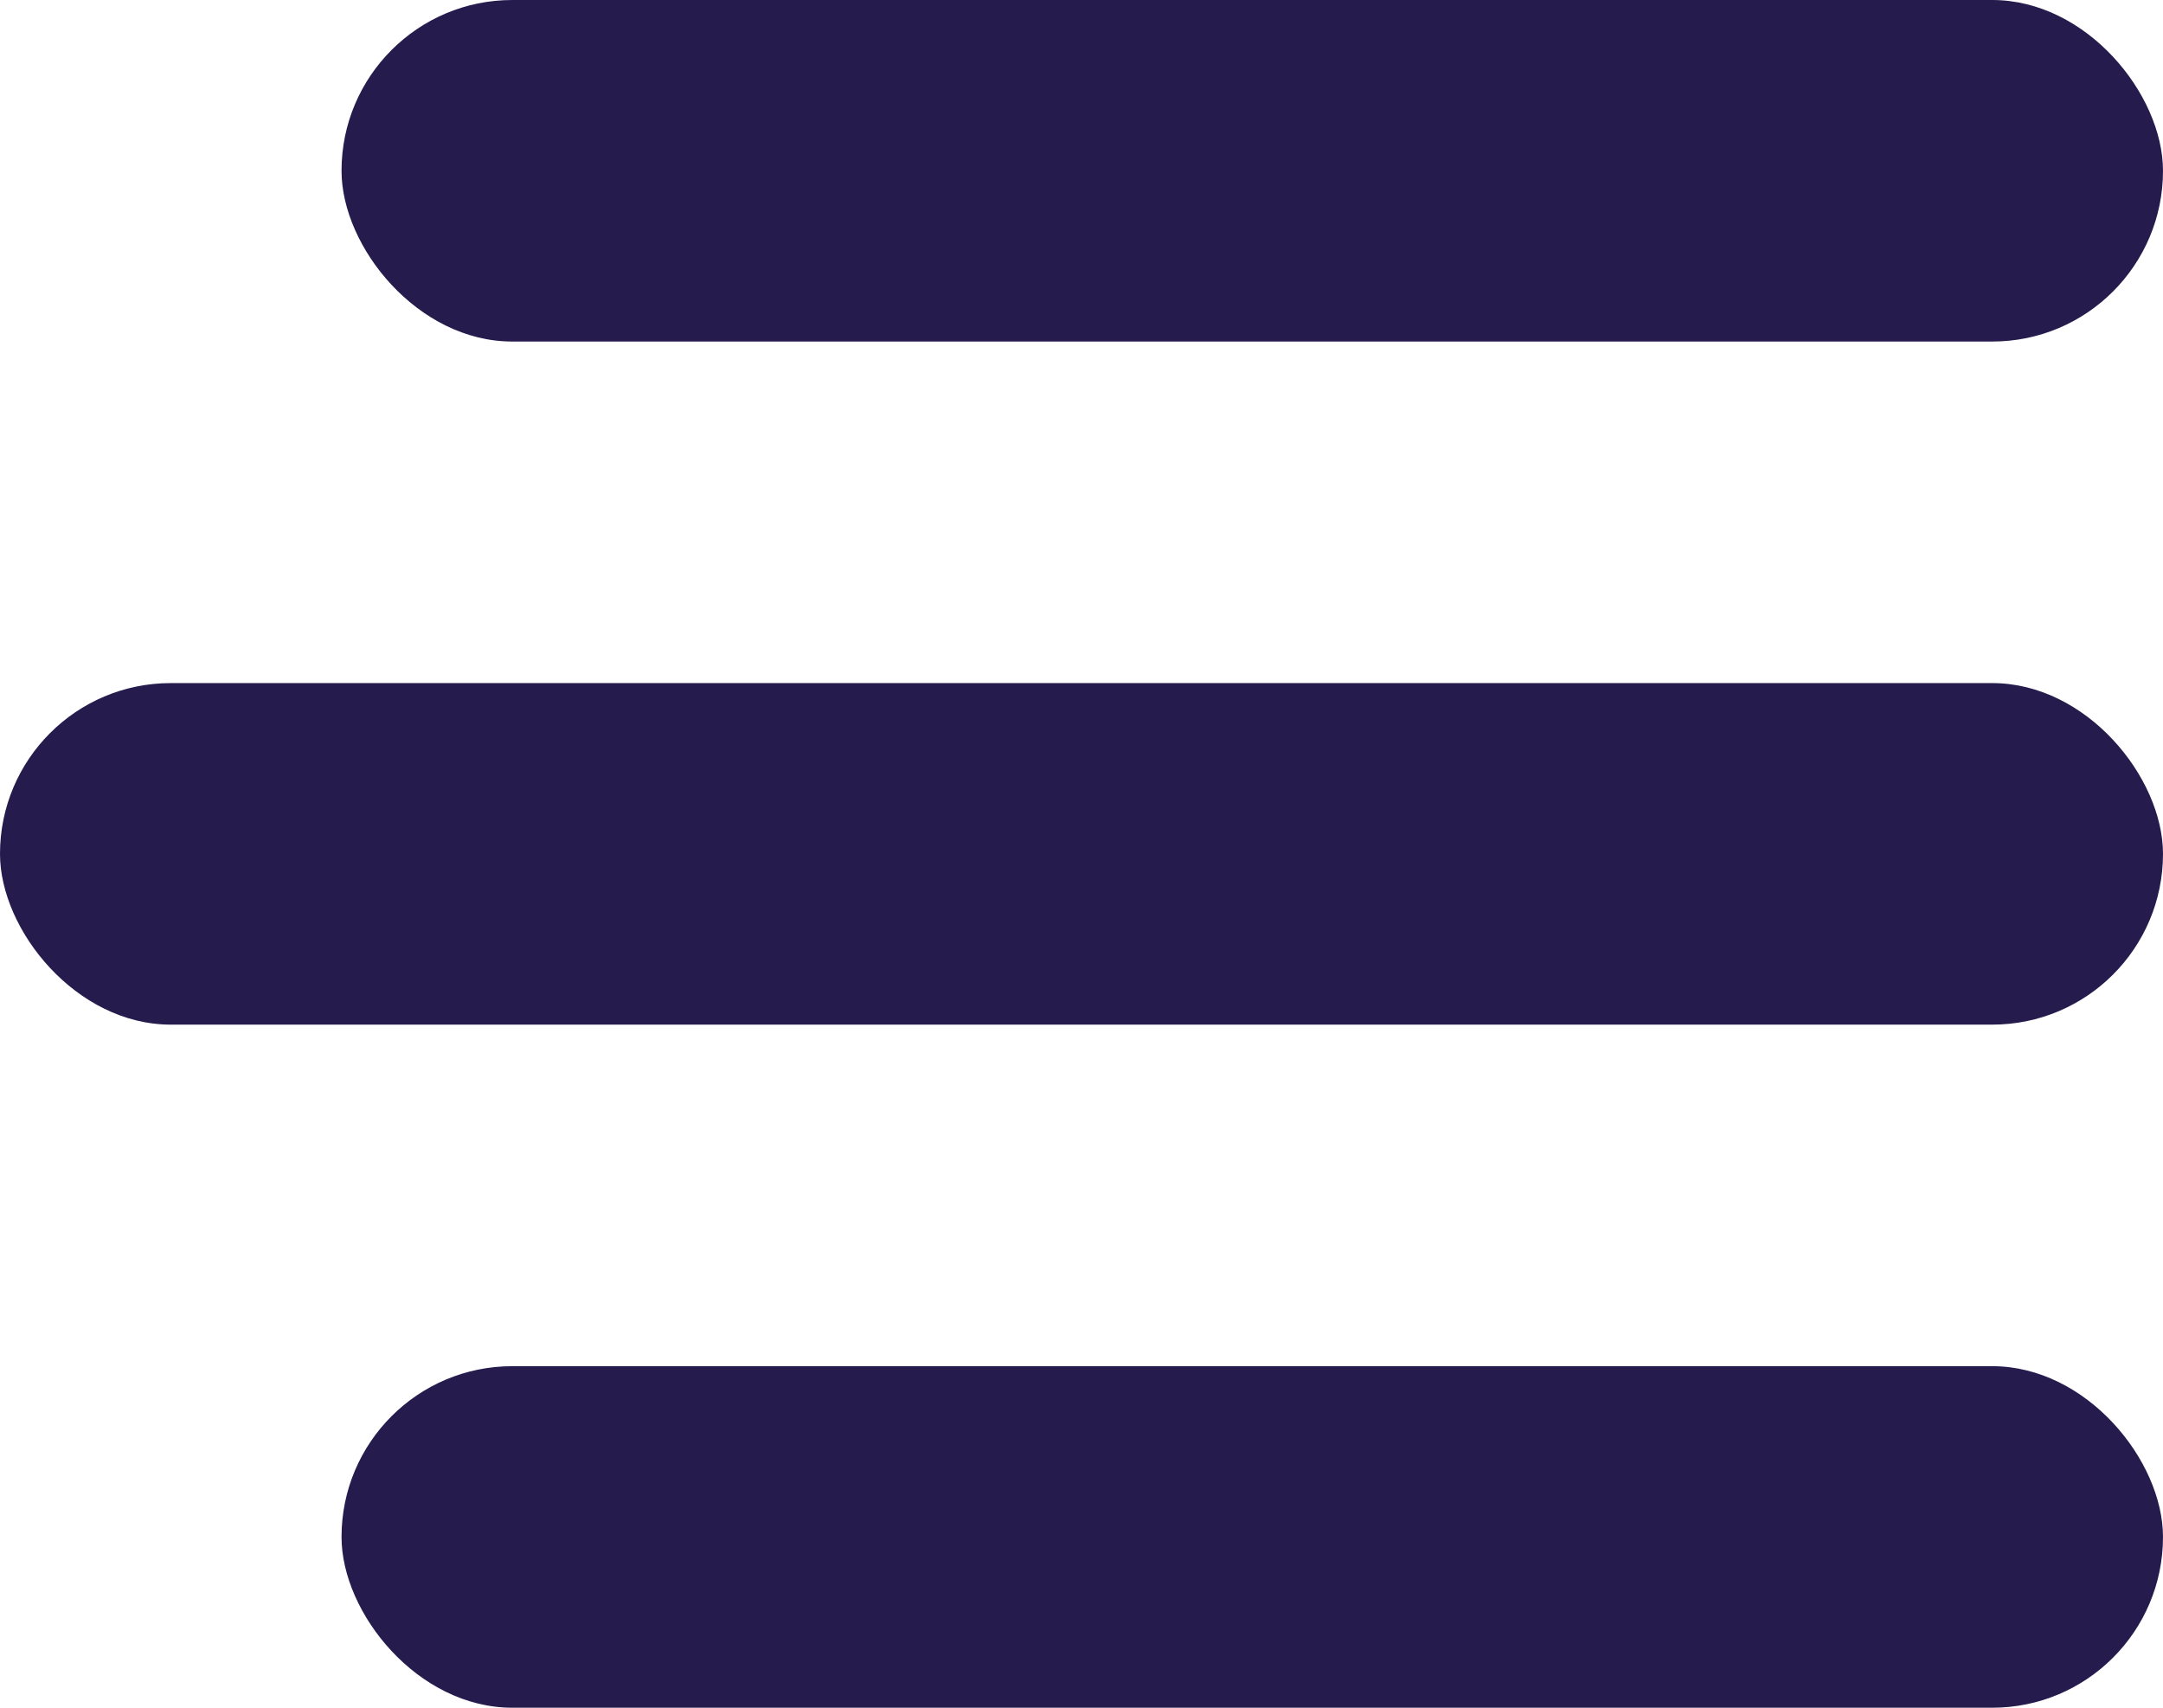 <svg id="burger" xmlns="http://www.w3.org/2000/svg" width="19" height="15" viewBox="0 0 19 15">
  <rect id="Rectangle_124" data-name="Rectangle 124" width="16" height="3" rx="1.5" transform="translate(3)" fill="#251b4d"/>
  <rect id="Rectangle_125" data-name="Rectangle 125" width="19" height="3" rx="1.5" transform="translate(0 6)" fill="#251b4d"/>
  <rect id="Rectangle_126" data-name="Rectangle 126" width="16" height="3" rx="1.5" transform="translate(3 12)" fill="#251b4d"/>
</svg>
